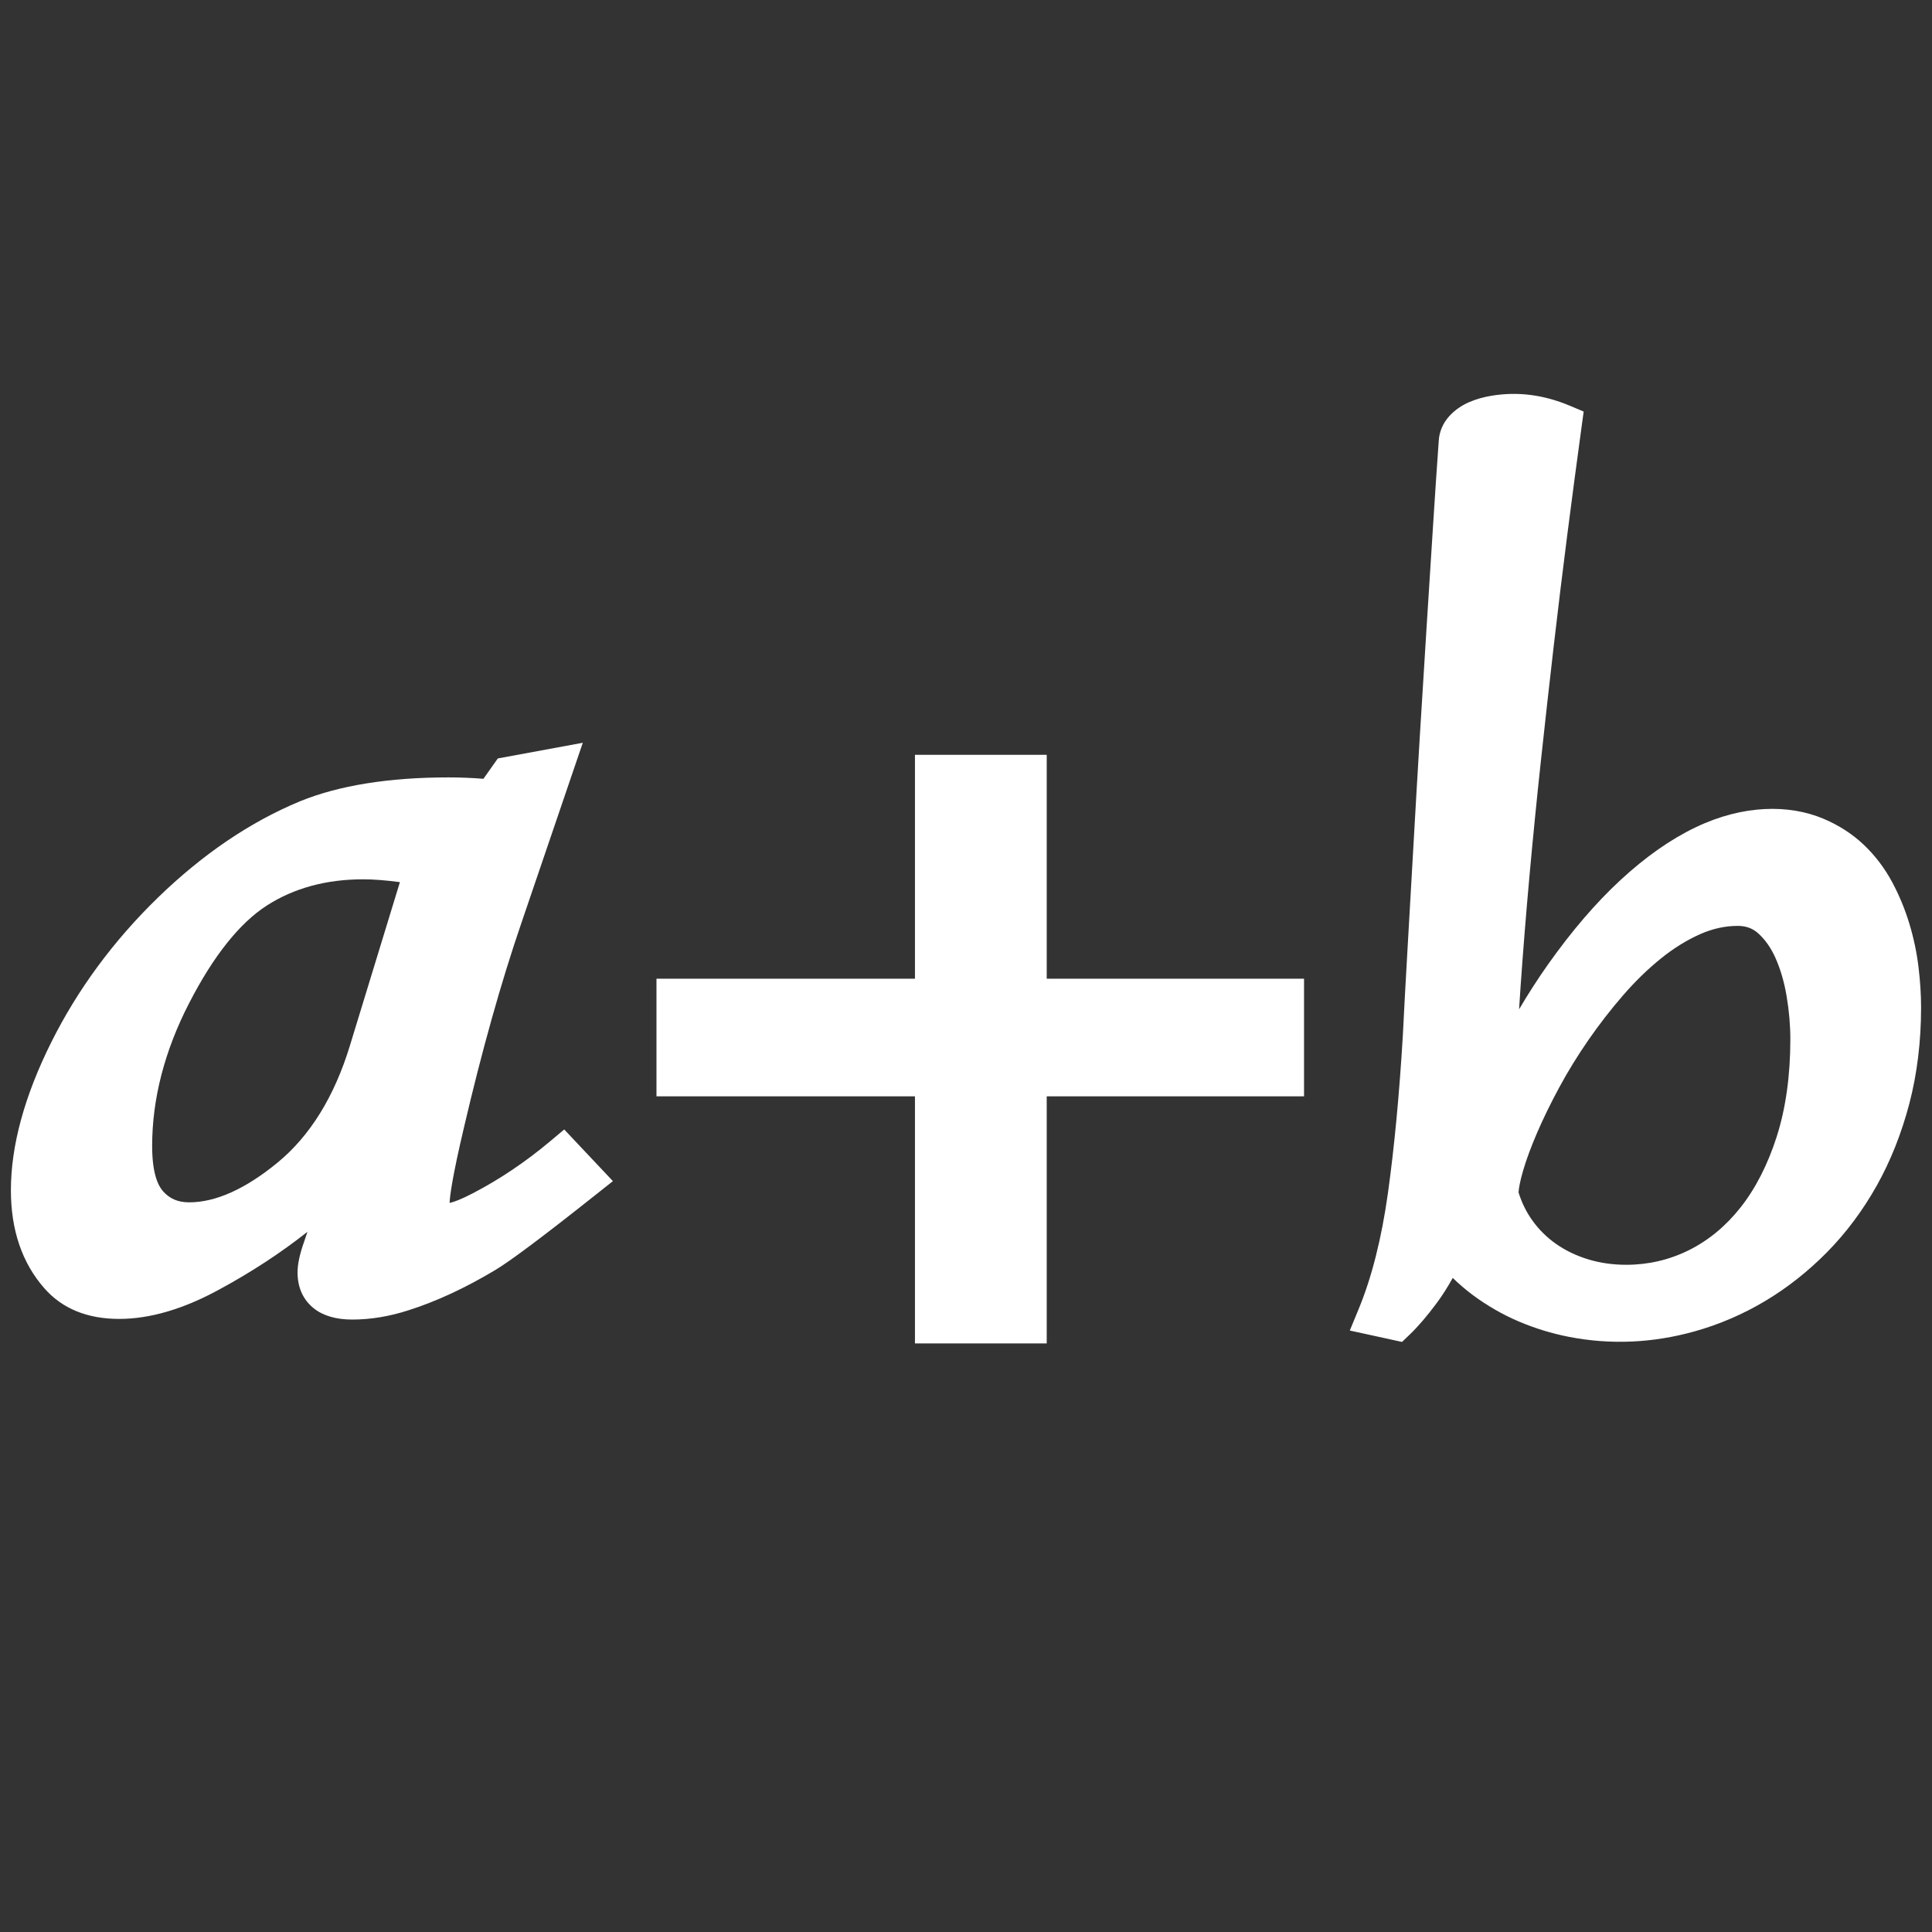 <?xml version="1.0" encoding="utf-8"?>
<!-- Generator: Adobe Illustrator 16.0.0, SVG Export Plug-In . SVG Version: 6.00 Build 0)  -->
<!DOCTYPE svg PUBLIC "-//W3C//DTD SVG 1.1//EN" "http://www.w3.org/Graphics/SVG/1.1/DTD/svg11.dtd">
<svg version="1.1" id="图层_1" xmlns="http://www.w3.org/2000/svg" xmlns:xlink="http://www.w3.org/1999/xlink" x="0px" y="0px"
	 width="100px" height="100px" viewBox="0 0 100 100" enable-background="new 0 0 100 100" xml:space="preserve">
<rect x="0" y="0" width="100" height="100" fill="#333333" stroke="none"/>
<g>
	<g>
		<g>
			<path fill="#FFFFFF" d="M35.979,52.658h13.379V41.069h2.82v11.589h13.319v2.088H52.178v12.789h-2.82V54.746H35.979V52.658z"/>
			<polygon fill="#FFFFFF" points="54.178,69.535 47.358,69.535 47.358,56.746 33.979,56.746 33.979,50.658 47.358,50.658 
				47.358,39.069 54.178,39.069 54.178,50.658 67.497,50.658 67.497,56.746 54.178,56.746 			"/>
		</g>
	</g>
	<g>
		<g>
			<path fill="#FFFFFF" d="M80.875,21.928c-0.247,1.813-0.495,3.682-0.742,5.607c-0.247,1.927-0.485,3.875-0.713,5.846
				s-0.449,3.953-0.664,5.947s-0.41,3.962-0.586,5.904c-0.176,1.943-0.329,3.847-0.459,5.71s-0.234,3.65-0.313,5.361l0.215,0.017
				c1.028-2.197,2.136-4.135,3.32-5.812c1.185-1.676,2.39-3.081,3.613-4.214s2.438-1.988,3.643-2.565
				c1.204-0.578,2.341-0.867,3.408-0.867c0.898,0,1.692,0.145,2.383,0.434s1.289,0.674,1.797,1.155s0.931,1.037,1.27,1.665
				c0.339,0.629,0.612,1.286,0.82,1.972s0.354,1.379,0.439,2.081c0.085,0.703,0.127,1.359,0.127,1.972
				c0,1.688-0.192,3.265-0.576,4.732c-0.384,1.467-0.915,2.803-1.592,4.01c-0.677,1.206-1.478,2.279-2.402,3.22
				s-1.927,1.733-3.008,2.379s-2.22,1.136-3.418,1.47s-2.402,0.502-3.613,0.502c-0.808,0-1.618-0.08-2.432-0.238
				c-0.813-0.159-1.608-0.402-2.383-0.73c-0.774-0.329-1.507-0.751-2.197-1.266c-0.69-0.516-1.309-1.125-1.855-1.827
				c-0.456,0.997-0.918,1.813-1.387,2.447c-0.469,0.634-0.905,1.144-1.309,1.529l-1.016-0.222c0.716-1.732,1.243-3.814,1.582-6.244
				s0.599-5.18,0.781-8.25c0.065-1.313,0.146-2.81,0.244-4.485c0.098-1.677,0.198-3.444,0.303-5.302
				c0.104-1.858,0.215-3.758,0.332-5.701c0.117-1.942,0.234-3.832,0.352-5.667s0.228-3.574,0.332-5.217
				c0.104-1.642,0.202-3.098,0.293-4.366c0.013-0.272,0.11-0.507,0.293-0.705s0.41-0.357,0.684-0.477s0.583-0.206,0.928-0.263
				s0.687-0.085,1.025-0.085C79.188,21.385,80.016,21.565,80.875,21.928z M93.668,53.788c0-0.77-0.068-1.563-0.205-2.379
				c-0.137-0.815-0.352-1.555-0.645-2.217c-0.293-0.663-0.677-1.207-1.152-1.632s-1.052-0.637-1.729-0.637
				c-0.794,0-1.579,0.173-2.354,0.518c-0.774,0.346-1.523,0.811-2.246,1.394c-0.723,0.584-1.416,1.258-2.08,2.022
				s-1.286,1.566-1.865,2.404c-0.579,0.839-1.101,1.686-1.563,2.54c-0.462,0.855-0.859,1.668-1.191,2.438s-0.589,1.47-0.771,2.099
				s-0.273,1.13-0.273,1.504c0.195,0.702,0.498,1.34,0.908,1.911c0.41,0.572,0.905,1.06,1.484,1.462s1.224,0.711,1.934,0.926
				c0.71,0.216,1.462,0.323,2.256,0.323c1.302,0,2.529-0.286,3.682-0.858s2.158-1.401,3.018-2.489s1.54-2.416,2.041-3.984
				C93.417,57.563,93.668,55.782,93.668,53.788z"/>
			<path fill="#FFFFFF" d="M72.568,69.458l-2.702-0.59l0.455-1.104c0.681-1.646,1.19-3.665,1.517-6.001
				c0.333-2.39,0.593-5.139,0.773-8.171c0.064-1.306,0.146-2.805,0.243-4.484c0.098-1.676,0.199-3.443,0.303-5.3
				c0.104-1.859,0.216-3.76,0.333-5.705c0.117-1.944,0.234-3.834,0.352-5.671l0.332-5.216c0.104-1.645,0.202-3.104,0.294-4.375
				c0.021-0.479,0.214-0.941,0.555-1.311c0.275-0.3,0.619-0.541,1.02-0.715c0.346-0.151,0.738-0.263,1.165-0.333
				c1.334-0.218,2.664-0.063,4.057,0.523l0.706,0.297l-0.104,0.759c-0.248,1.81-0.494,3.676-0.742,5.6
				c-0.246,1.922-0.484,3.867-0.711,5.833c-0.228,1.968-0.448,3.948-0.663,5.939c-0.214,1.989-0.409,3.951-0.584,5.888
				c-0.175,1.936-0.328,3.833-0.458,5.689c-0.028,0.415-0.057,0.826-0.082,1.232c0.483-0.818,0.981-1.591,1.491-2.313
				c1.22-1.726,2.481-3.197,3.751-4.371c1.291-1.196,2.6-2.116,3.889-2.733c2.463-1.183,4.844-1.194,6.609-0.454
				c0.801,0.335,1.506,0.79,2.1,1.352c0.58,0.551,1.072,1.195,1.461,1.916c0.369,0.686,0.67,1.41,0.896,2.156
				c0.225,0.739,0.385,1.496,0.477,2.252c0.089,0.742,0.134,1.445,0.134,2.092c0,1.764-0.204,3.441-0.608,4.985
				c-0.404,1.541-0.972,2.97-1.688,4.246c-0.717,1.278-1.579,2.433-2.561,3.432c-0.981,0.997-2.061,1.85-3.209,2.536
				c-1.153,0.688-2.386,1.219-3.662,1.575c-2.139,0.596-4.316,0.707-6.504,0.281c-0.881-0.172-1.75-0.438-2.582-0.791
				c-0.846-0.359-1.654-0.825-2.406-1.385c-0.356-0.267-0.697-0.559-1.021-0.873c-0.27,0.484-0.543,0.914-0.818,1.285
				c-0.5,0.676-0.978,1.234-1.421,1.658L72.568,69.458z M74.733,62.477l1.013,1.301c0.49,0.63,1.05,1.182,1.665,1.64
				c0.622,0.465,1.291,0.851,1.99,1.146c0.704,0.299,1.439,0.524,2.184,0.67c0.702,0.137,1.408,0.211,2.102,0.219
				c-0.716-0.037-1.406-0.155-2.058-0.354c-0.806-0.244-1.551-0.602-2.214-1.062c-0.67-0.466-1.25-1.038-1.727-1.7
				c-0.476-0.663-0.832-1.413-1.059-2.226l-0.036-0.269c0-0.474,0.103-1.058,0.313-1.782c0.191-0.664,0.465-1.409,0.813-2.216
				c0.07-0.163,0.145-0.329,0.221-0.496l-1.585-0.122l0.044-0.969c0.078-1.719,0.184-3.514,0.314-5.385
				c0.13-1.87,0.283-3.78,0.46-5.73c0.177-1.948,0.372-3.922,0.588-5.921c0.215-1.997,0.437-3.982,0.665-5.955
				c0.229-1.975,0.467-3.927,0.715-5.858c0.211-1.646,0.422-3.25,0.633-4.813c-0.783-0.23-1.504-0.261-2.243-0.138
				c-0.265,0.043-0.497,0.108-0.69,0.193c-0.146,0.063-0.259,0.141-0.347,0.236l-0.032,0.1c-0.091,1.266-0.188,2.719-0.292,4.357
				l-0.332,5.218c-0.117,1.833-0.234,3.722-0.352,5.663c-0.117,1.942-0.228,3.84-0.331,5.697c-0.105,1.858-0.205,3.627-0.303,5.304
				c-0.098,1.672-0.18,3.166-0.244,4.476c-0.184,3.095-0.449,5.896-0.79,8.34c-0.187,1.344-0.434,2.595-0.737,3.745
				c0.322-0.503,0.646-1.109,0.967-1.811L74.733,62.477z M89.938,45.924c0.927,0,1.733,0.3,2.395,0.891
				c0.581,0.519,1.052,1.183,1.401,1.973c0.324,0.735,0.566,1.561,0.716,2.456c0.146,0.867,0.219,1.723,0.219,2.544
				c0,2.087-0.269,3.987-0.8,5.649c-0.535,1.676-1.279,3.123-2.209,4.299c-0.946,1.199-2.076,2.13-3.357,2.766
				c-0.443,0.221-0.9,0.403-1.367,0.549c0.078-0.021,0.156-0.041,0.234-0.063c1.105-0.308,2.173-0.767,3.174-1.364
				c1.002-0.599,1.946-1.347,2.808-2.222c0.858-0.872,1.612-1.885,2.243-3.009c0.633-1.127,1.137-2.396,1.496-3.773
				c0.361-1.379,0.544-2.886,0.544-4.479c0-0.567-0.04-1.19-0.12-1.853c-0.077-0.64-0.213-1.283-0.403-1.91
				c-0.188-0.619-0.438-1.221-0.744-1.789c-0.287-0.532-0.649-1.008-1.077-1.413c-0.416-0.395-0.92-0.717-1.494-0.958
				c-1.24-0.519-3.023-0.522-4.973,0.413c-1.109,0.531-2.251,1.338-3.396,2.398c-1.166,1.08-2.336,2.445-3.476,4.057
				c-0.04,0.057-0.079,0.113-0.119,0.17c0.283-0.359,0.574-0.711,0.872-1.054c0.698-0.804,1.441-1.526,2.207-2.145
				c0.787-0.636,1.617-1.15,2.467-1.529C88.077,46.127,89.007,45.924,89.938,45.924z M78.599,61.717
				c0.164,0.531,0.404,1.02,0.716,1.454c0.342,0.478,0.76,0.889,1.242,1.224c0.491,0.341,1.046,0.606,1.653,0.79
				c0.611,0.186,1.273,0.28,1.966,0.28c1.14,0,2.229-0.254,3.237-0.754c1.014-0.504,1.915-1.248,2.678-2.214
				c0.779-0.987,1.41-2.222,1.873-3.669c0.467-1.464,0.704-3.16,0.704-5.04c0-0.711-0.064-1.456-0.191-2.214
				c-0.122-0.729-0.315-1.395-0.573-1.977c-0.233-0.529-0.537-0.963-0.904-1.291c-0.291-0.261-0.629-0.382-1.062-0.382
				c-0.649,0-1.304,0.145-1.946,0.431c-0.691,0.308-1.373,0.731-2.025,1.258c-0.674,0.544-1.332,1.184-1.953,1.9
				c-0.637,0.733-1.242,1.514-1.797,2.316c-0.558,0.807-1.064,1.629-1.506,2.447c-0.446,0.825-0.834,1.619-1.152,2.358
				c-0.315,0.731-0.561,1.397-0.73,1.981C78.671,61.159,78.614,61.504,78.599,61.717z"/>
		</g>
	</g>
	<g>
		<g>
			<path fill="#FFFFFF" d="M26.352,40.169l2.32-0.428l-2.637,7.738c-1.055,3.079-2.051,6.627-2.988,10.643
				c-0.516,2.184-0.773,3.59-0.773,4.221c0,0.633,0.293,0.949,0.879,0.949c0.375,0,0.972-0.215,1.793-0.643
				c1.453-0.754,2.848-1.691,4.184-2.814l1.125,1.193c-2.672,2.121-4.383,3.405-5.133,3.854c-1.5,0.896-2.93,1.559-4.289,1.988
				c-0.891,0.285-1.758,0.428-2.602,0.428c-0.61,0-1.067-0.123-1.371-0.367c-0.305-0.244-0.457-0.602-0.457-1.07
				c0-0.307,0.093-0.725,0.281-1.254l1.406-4.159c-2.016,2.1-4.418,3.903-7.207,5.413c-1.711,0.938-3.282,1.406-4.711,1.406
				c-1.359,0-2.403-0.418-3.129-1.254c-0.984-1.121-1.477-2.589-1.477-4.403c0-2.162,0.662-4.568,1.986-7.219
				c1.324-2.65,3.099-5.057,5.326-7.218c2.227-2.161,4.57-3.752,7.031-4.771c1.898-0.774,4.336-1.162,7.313-1.162
				c0.75,0,1.512,0.041,2.285,0.122L26.352,40.169z M21.992,44.849c-1.266-0.224-2.333-0.336-3.199-0.336
				c-2.109,0-3.95,0.505-5.52,1.514c-1.57,1.01-3.029,2.824-4.377,5.444c-1.348,2.621-2.021,5.236-2.021,7.846
				c0,1.387,0.269,2.387,0.809,2.998c0.539,0.611,1.242,0.918,2.109,0.918c1.617,0,3.352-0.76,5.203-2.279
				c1.851-1.52,3.211-3.705,4.078-6.561L21.992,44.849z"/>
			<path fill="#FFFFFF" d="M18.23,68.3c-0.841,0-1.514-0.199-1.999-0.589c-0.377-0.302-0.83-0.87-0.83-1.849
				c0-0.426,0.111-0.945,0.339-1.588l0.173-0.514c-1.393,1.097-2.916,2.094-4.556,2.98c-1.848,1.014-3.595,1.527-5.187,1.527
				c-1.656,0-2.963-0.537-3.884-1.598c-1.141-1.3-1.722-3.003-1.722-5.06c0-2.309,0.704-4.887,2.092-7.666
				c1.368-2.74,3.227-5.259,5.524-7.489c2.308-2.24,4.779-3.915,7.345-4.978c2.016-0.822,4.604-1.238,7.695-1.238
				c0.589,0,1.193,0.024,1.802,0.073l0.745-1.054l4.398-0.811l-3.187,9.354c-1.04,3.036-2.036,6.584-2.961,10.548
				c-0.604,2.556-0.73,3.541-0.746,3.917c0.192-0.042,0.555-0.163,1.208-0.504c1.384-0.719,2.73-1.625,4.002-2.693l0.723-0.607
				l2.52,2.674l-0.853,0.676c-2.73,2.168-4.444,3.452-5.241,3.929c-1.557,0.932-3.071,1.633-4.501,2.084
				C20.151,68.14,19.173,68.3,18.23,68.3z M20.473,56.523l-2.842,8.405c-0.207,0.583-0.229,0.846-0.229,0.934
				c0,0.224,0.058,0.27,0.083,0.289c0.044,0.036,0.224,0.148,0.746,0.148c0.736,0,1.508-0.129,2.297-0.381
				c1.286-0.405,2.657-1.042,4.081-1.894c0.124-0.074,0.298-0.188,0.543-0.357c-0.866,0.431-1.489,0.624-1.999,0.624
				c-1.142,0-1.879-0.765-1.879-1.948c0-0.456,0.083-1.414,0.8-4.45c0.939-4.026,1.954-7.64,3.015-10.738l2.085-6.121l-0.241,0.044
				l-0.947,1.339l-0.583-0.061c-0.739-0.078-1.473-0.117-2.181-0.117c-2.832,0-5.165,0.366-6.935,1.088
				c-0.828,0.343-1.646,0.758-2.454,1.244c1.473-0.704,3.135-1.059,4.959-1.059c0.919,0,2.054,0.118,3.373,0.351l1.113,0.197
				L20.03,54.685c-0.512,1.687-1.198,3.169-2.049,4.434L20.473,56.523z M11.164,46.468c-0.537,0.442-1.067,0.917-1.589,1.424
				c-2.135,2.072-3.86,4.409-5.128,6.947c-1.248,2.499-1.881,4.777-1.881,6.772c0,1.578,0.402,2.803,1.228,3.744
				c0.535,0.616,1.312,0.913,2.377,0.913c1.252,0,2.675-0.432,4.23-1.283c0.854-0.463,1.675-0.956,2.458-1.479
				c-2.265,1.04-4.577,1.002-5.927-0.532c-0.712-0.807-1.058-2.003-1.058-3.658c0-2.76,0.717-5.553,2.132-8.303
				C8.985,49.112,10.042,47.591,11.164,46.468z M18.793,45.513c-1.905,0-3.58,0.456-4.979,1.355
				c-1.413,0.909-2.769,2.611-4.028,5.061c-1.268,2.464-1.911,4.95-1.911,7.388c0,1.408,0.304,2.047,0.558,2.336
				c0.349,0.396,0.78,0.58,1.36,0.58c1.372,0,2.909-0.691,4.569-2.053c1.688-1.385,2.951-3.43,3.755-6.078l2.582-8.442
				C19.972,45.562,19.334,45.513,18.793,45.513z"/>
		</g>
	</g>
</g>
</svg>
